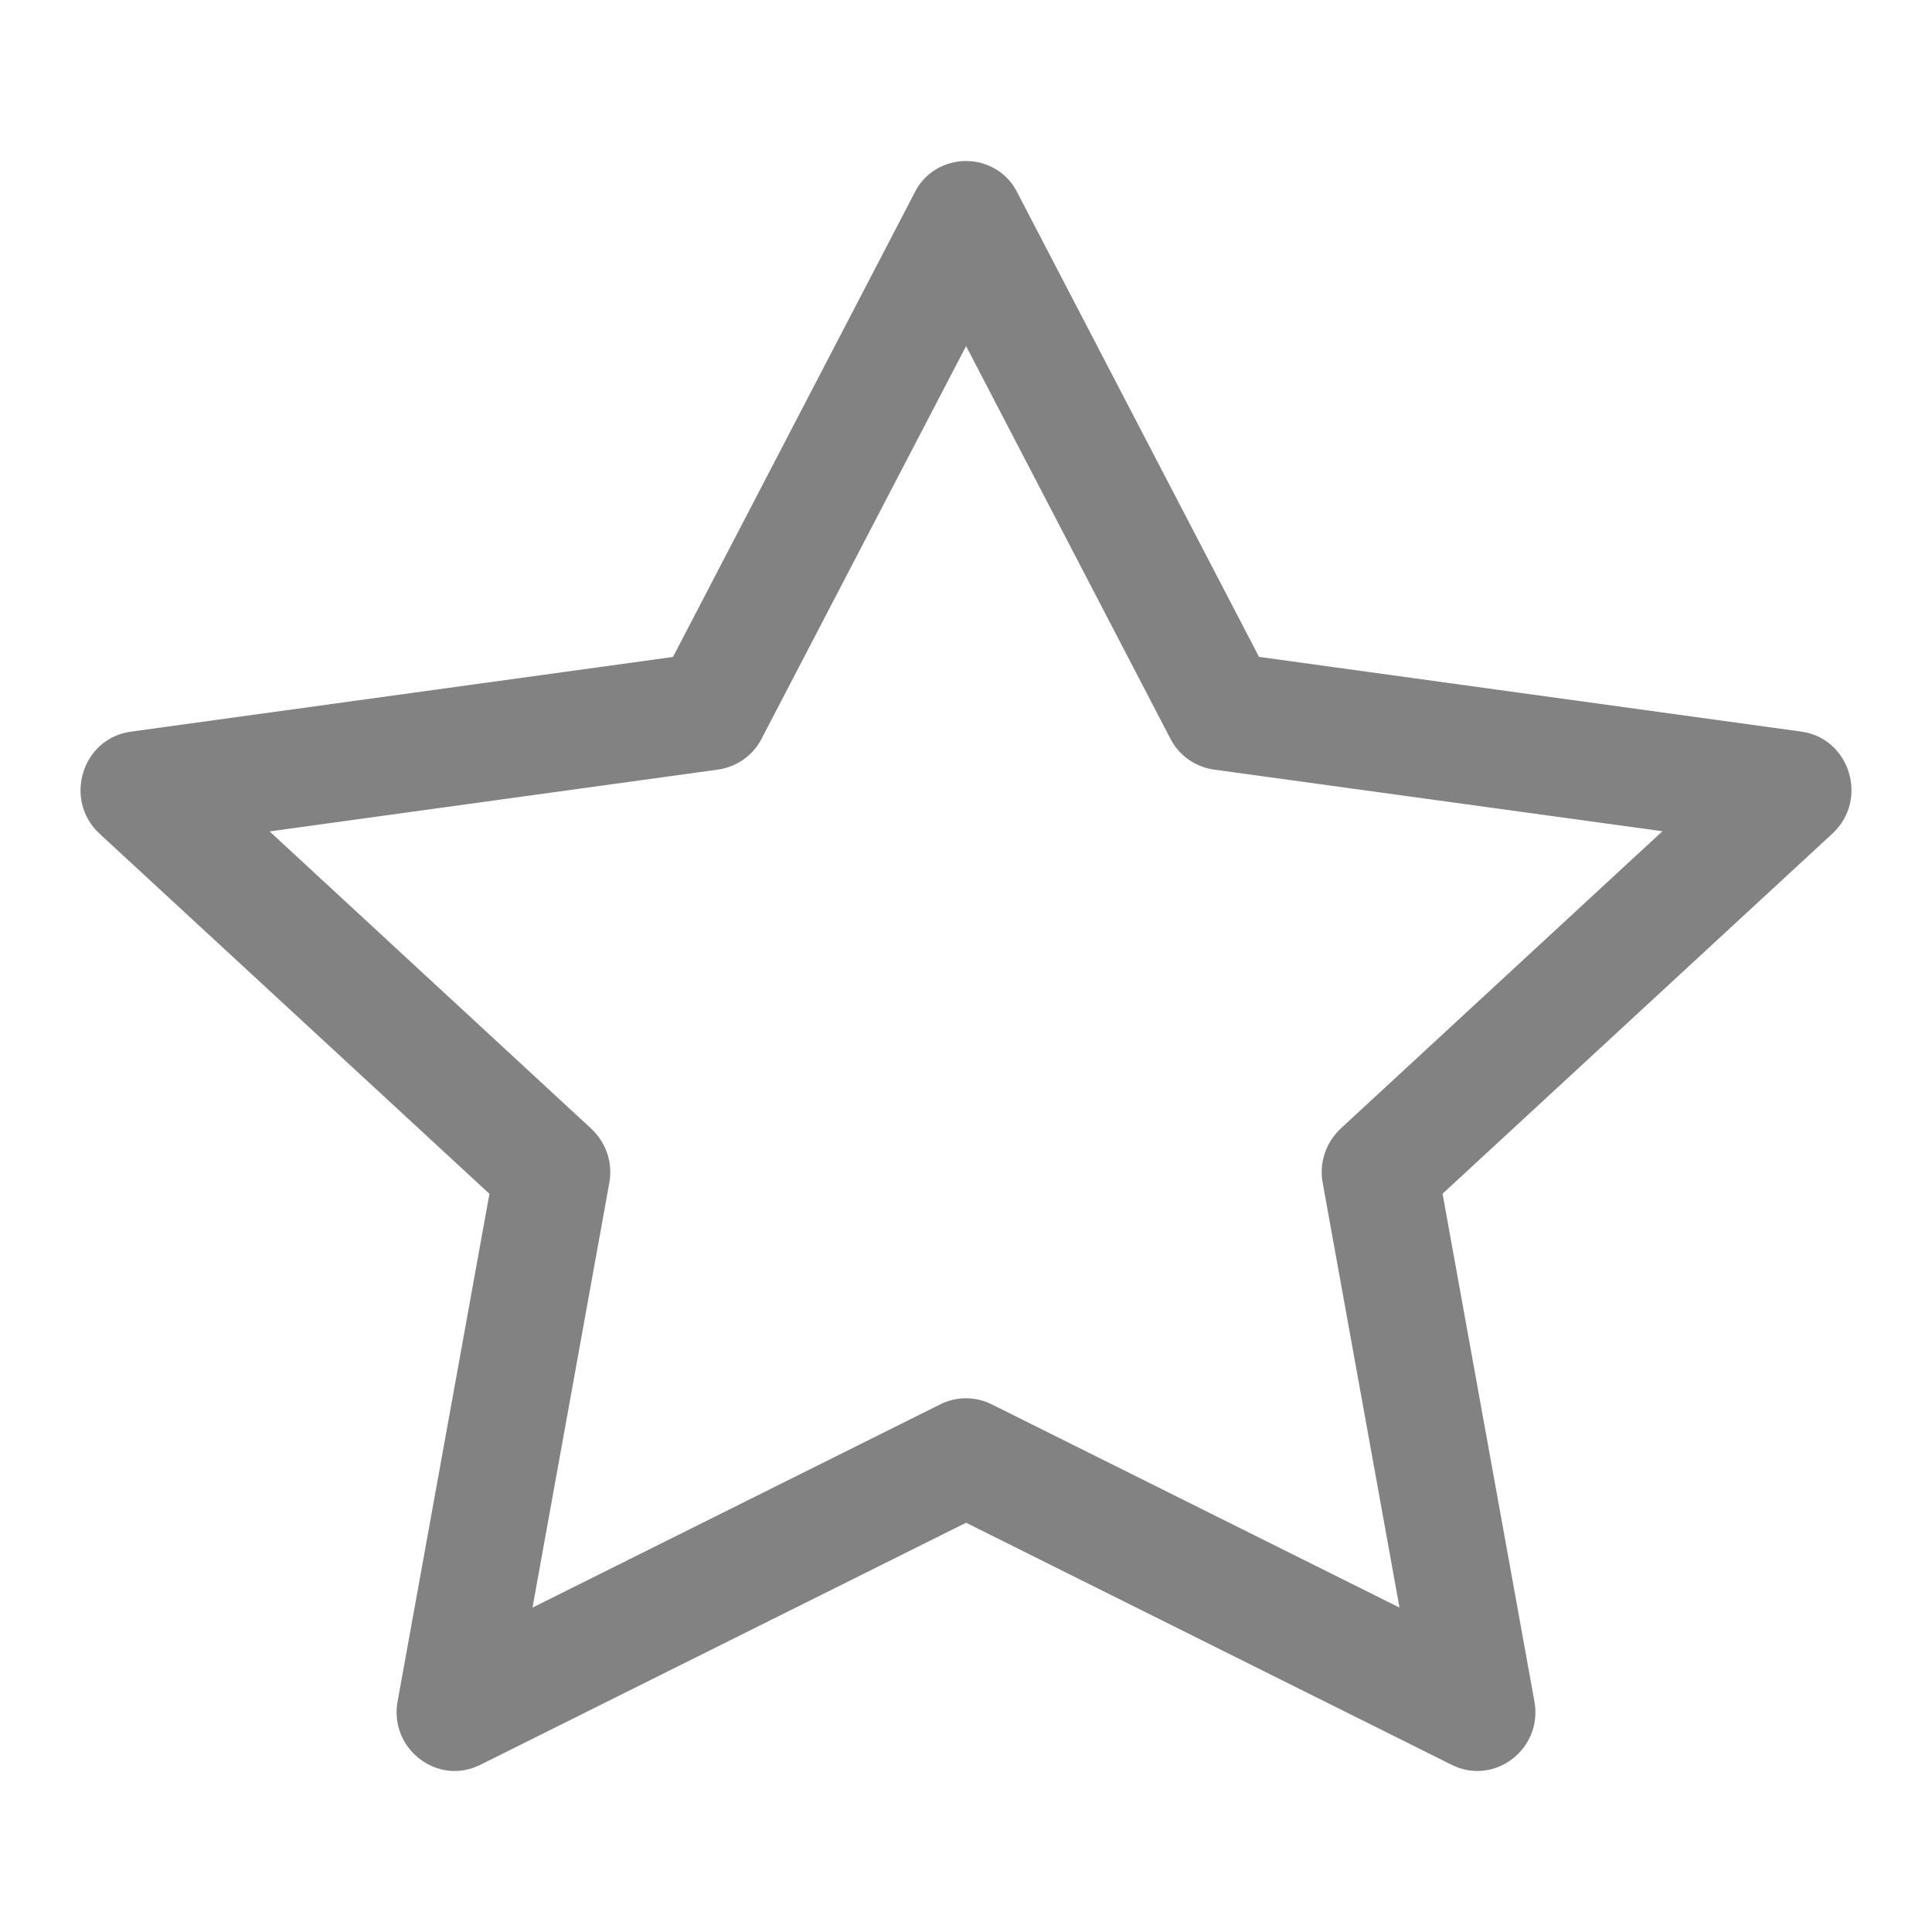 <svg width="24" height="24" viewBox="0 0 24 24" fill="none" xmlns="http://www.w3.org/2000/svg">
<path fill-rule="evenodd" clip-rule="evenodd" d="M4.939 21.133C4.832 21.725 5.434 22.188 5.965 21.924L12.001 18.916L18.035 21.924C18.566 22.188 19.168 21.725 19.061 21.135L17.92 14.829L22.764 10.354C23.216 9.936 22.981 9.17 22.375 9.088L15.64 8.16L12.637 2.391C12.58 2.274 12.49 2.175 12.377 2.106C12.264 2.037 12.133 2 12 2C11.867 2 11.736 2.037 11.623 2.106C11.51 2.175 11.42 2.274 11.363 2.391L8.36 8.161L1.625 9.089C1.019 9.172 0.784 9.937 1.236 10.356L6.08 14.83L4.939 21.136V21.133ZM11.683 17.444L6.615 19.97L7.569 14.694C7.591 14.572 7.583 14.447 7.544 14.33C7.505 14.213 7.436 14.107 7.345 14.021L3.349 10.328L8.921 9.56C9.036 9.543 9.146 9.499 9.24 9.432C9.334 9.365 9.41 9.277 9.461 9.176L12.001 4.299L14.539 9.176C14.59 9.277 14.666 9.365 14.76 9.432C14.854 9.499 14.964 9.543 15.079 9.56L20.651 10.326L16.655 14.019C16.563 14.105 16.495 14.212 16.456 14.329C16.417 14.447 16.408 14.572 16.431 14.694L17.385 19.97L12.317 17.444C12.219 17.395 12.11 17.37 12 17.37C11.89 17.37 11.781 17.395 11.683 17.444Z" fill="#828282"/>
</svg>
